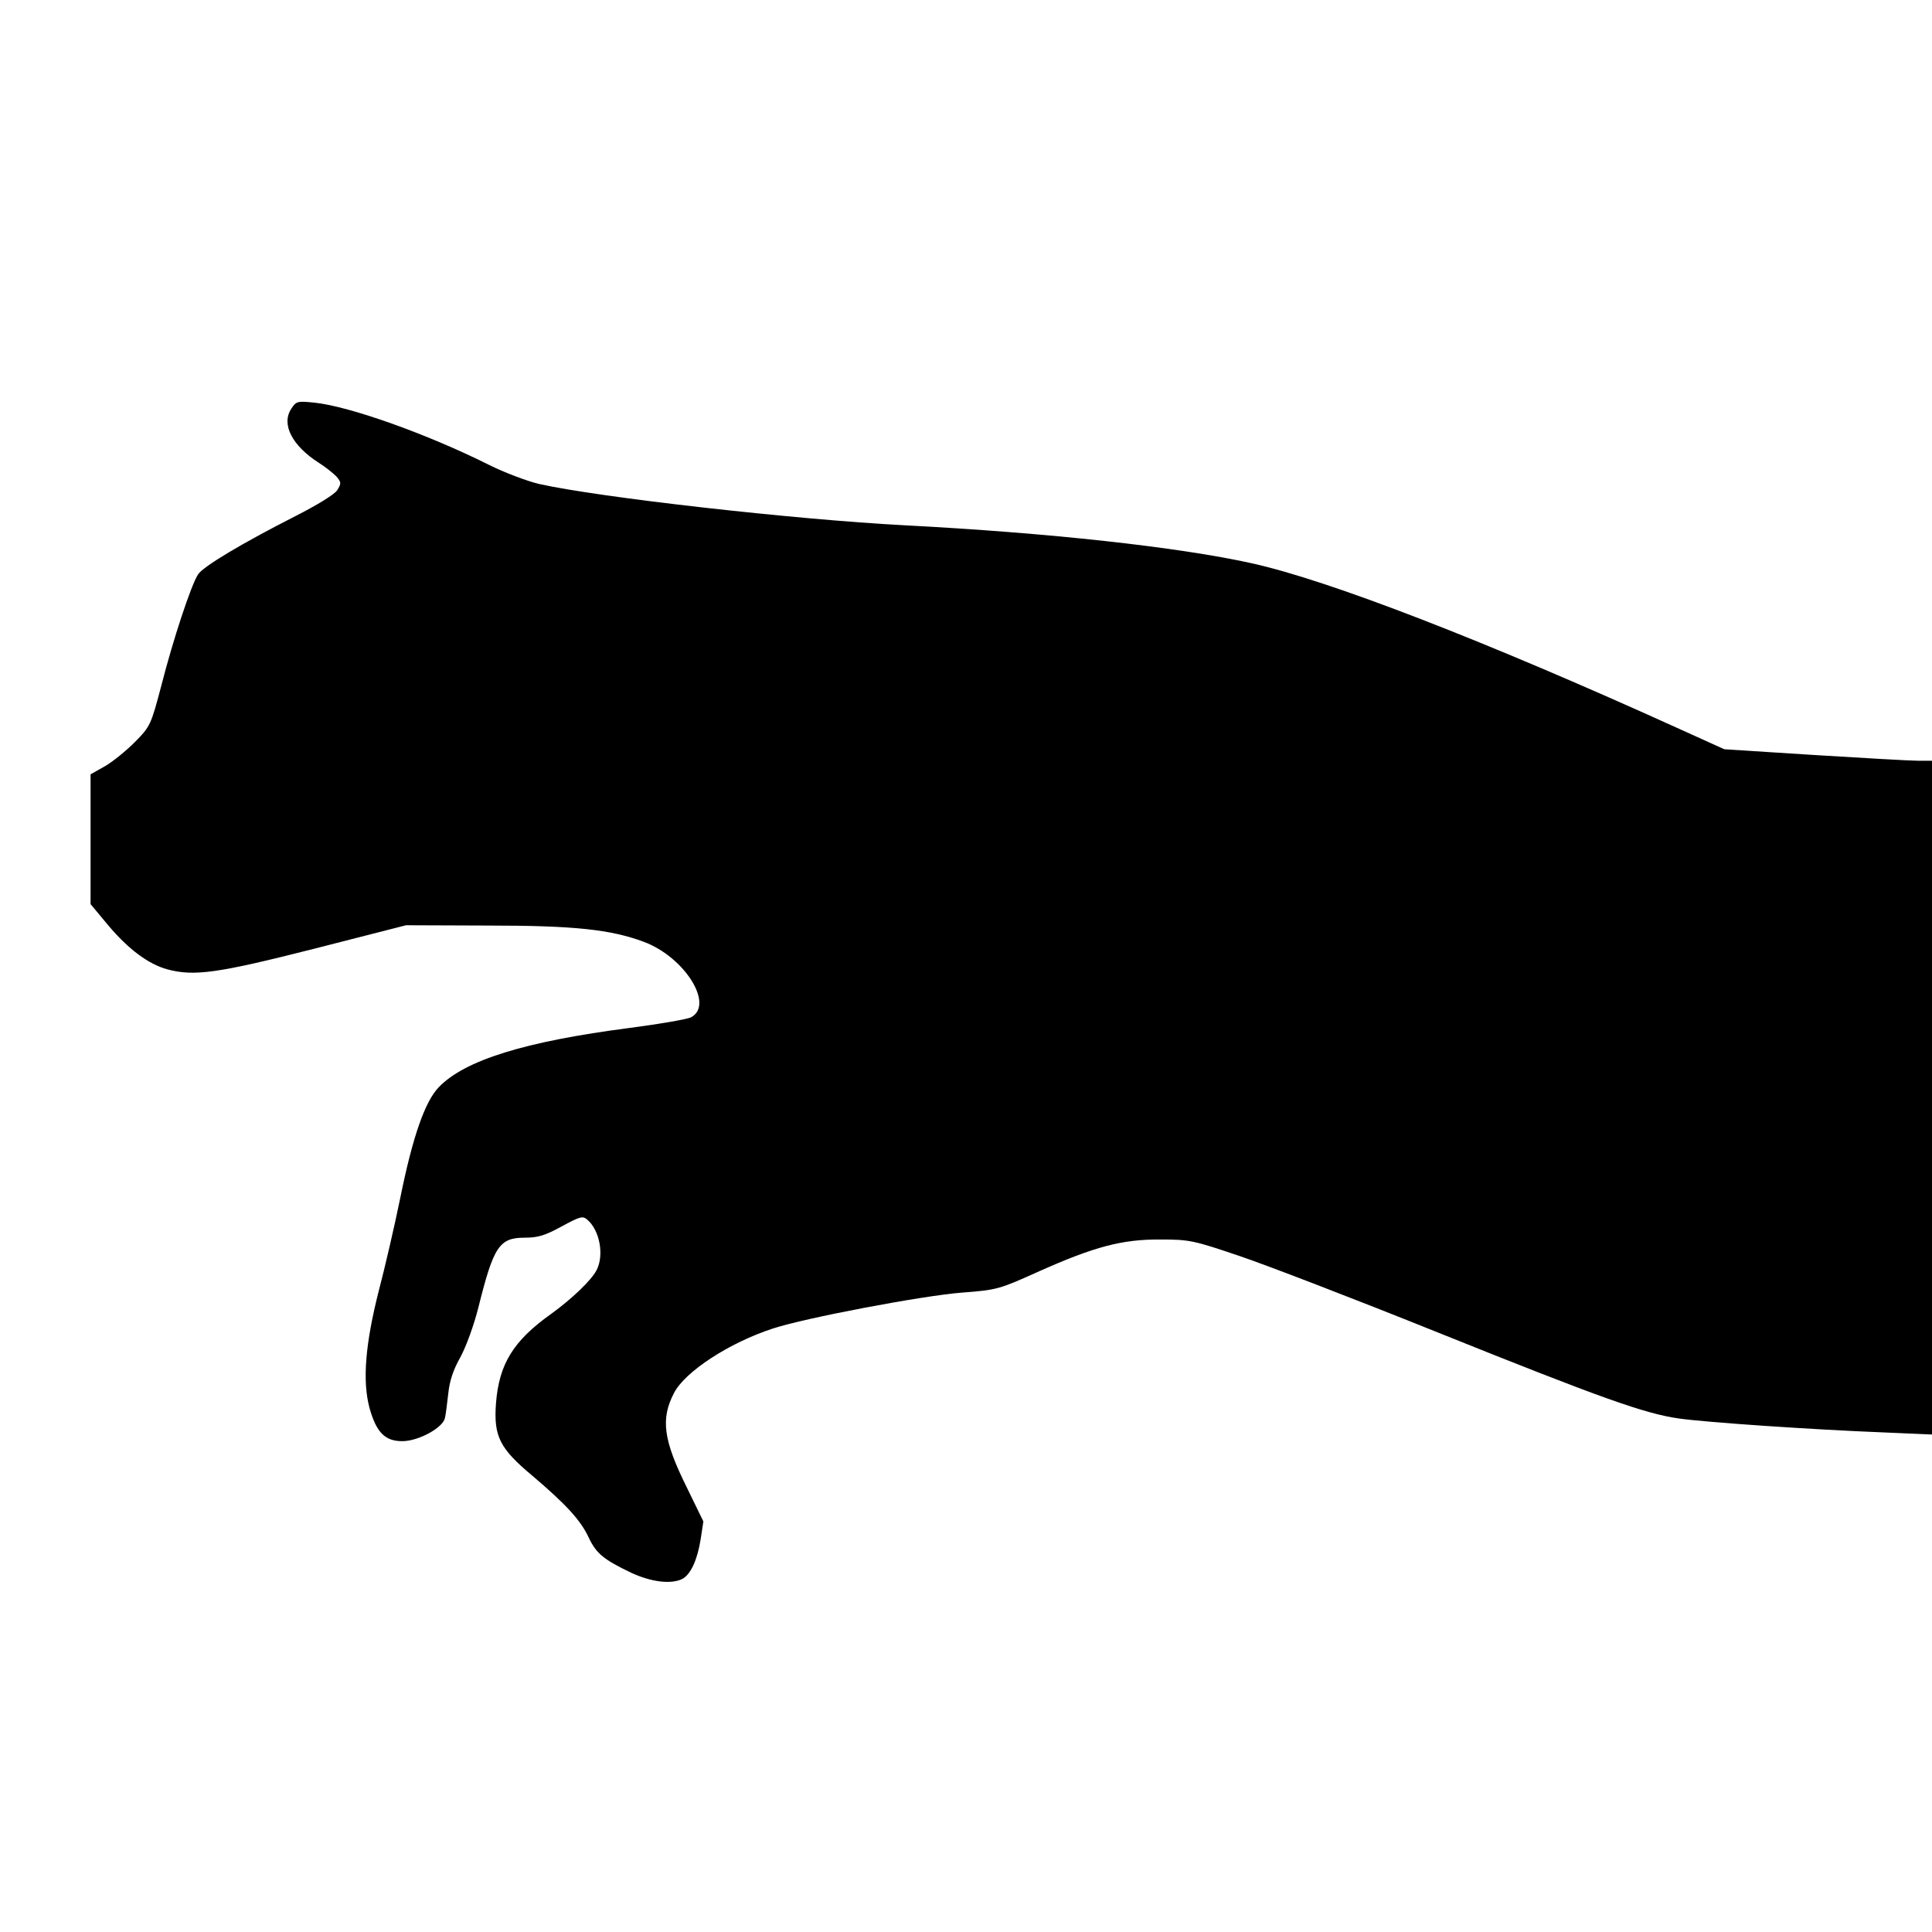 <?xml version="1.0" standalone="no"?>
<!DOCTYPE svg PUBLIC "-//W3C//DTD SVG 20010904//EN"
 "http://www.w3.org/TR/2001/REC-SVG-20010904/DTD/svg10.dtd">
<svg version="1.0" xmlns="http://www.w3.org/2000/svg"
 width="640pt" height="640pt" viewBox="0 0 640 640"
 preserveAspectRatio="xMidYMid meet">
<g transform="translate(0,640) scale(0.1,-0.1)"
fill="#000000" stroke="none">
<path d="M965 5046 c-34 -51 2 -122 91 -179 21 -13 47 -34 58 -45 17 -20 17
-23 3 -46 -9 -14 -68 -50 -139 -86 -175 -89 -306 -167 -322 -193 -23 -35 -83
-217 -121 -366 -35 -133 -37 -137 -88 -189 -29 -29 -73 -65 -99 -80 l-48 -27
0 -215 0 -215 60 -72 c66 -78 132 -127 194 -144 89 -24 167 -13 486 68 l305
78 270 -1 c288 0 408 -13 518 -54 136 -51 234 -209 156 -250 -11 -6 -102 -22
-202 -35 -348 -45 -548 -107 -634 -197 -45 -47 -86 -163 -127 -366 -19 -93
-51 -231 -71 -307 -45 -177 -55 -299 -31 -389 23 -82 52 -111 111 -110 53 1
133 45 139 77 3 12 7 48 11 81 4 40 16 78 40 120 19 35 45 106 60 166 50 201
69 230 153 230 44 0 67 7 122 37 61 33 70 36 85 23 42 -35 57 -119 31 -168
-17 -33 -83 -96 -151 -145 -125 -89 -172 -166 -182 -296 -8 -109 12 -149 121
-240 112 -95 160 -148 186 -204 25 -53 49 -73 141 -117 67 -31 133 -39 170
-20 27 15 49 62 60 131 l9 59 -55 113 c-78 157 -87 227 -42 313 37 71 183 166
327 213 106 35 496 109 626 119 118 9 124 11 257 71 182 81 274 106 402 105
95 0 109 -3 265 -56 91 -31 385 -144 653 -252 545 -219 686 -269 799 -285 92
-13 446 -37 676 -46 l162 -7 0 1116 0 1116 -47 0 c-27 0 -181 9 -344 19 l-297
19 -148 67 c-646 293 -1160 492 -1417 549 -244 54 -672 101 -1152 126 -361 19
-1010 92 -1210 137 -38 9 -113 37 -165 63 -206 103 -463 194 -577 206 -58 6
-62 5 -78 -20z"/>
</g>
</svg>
